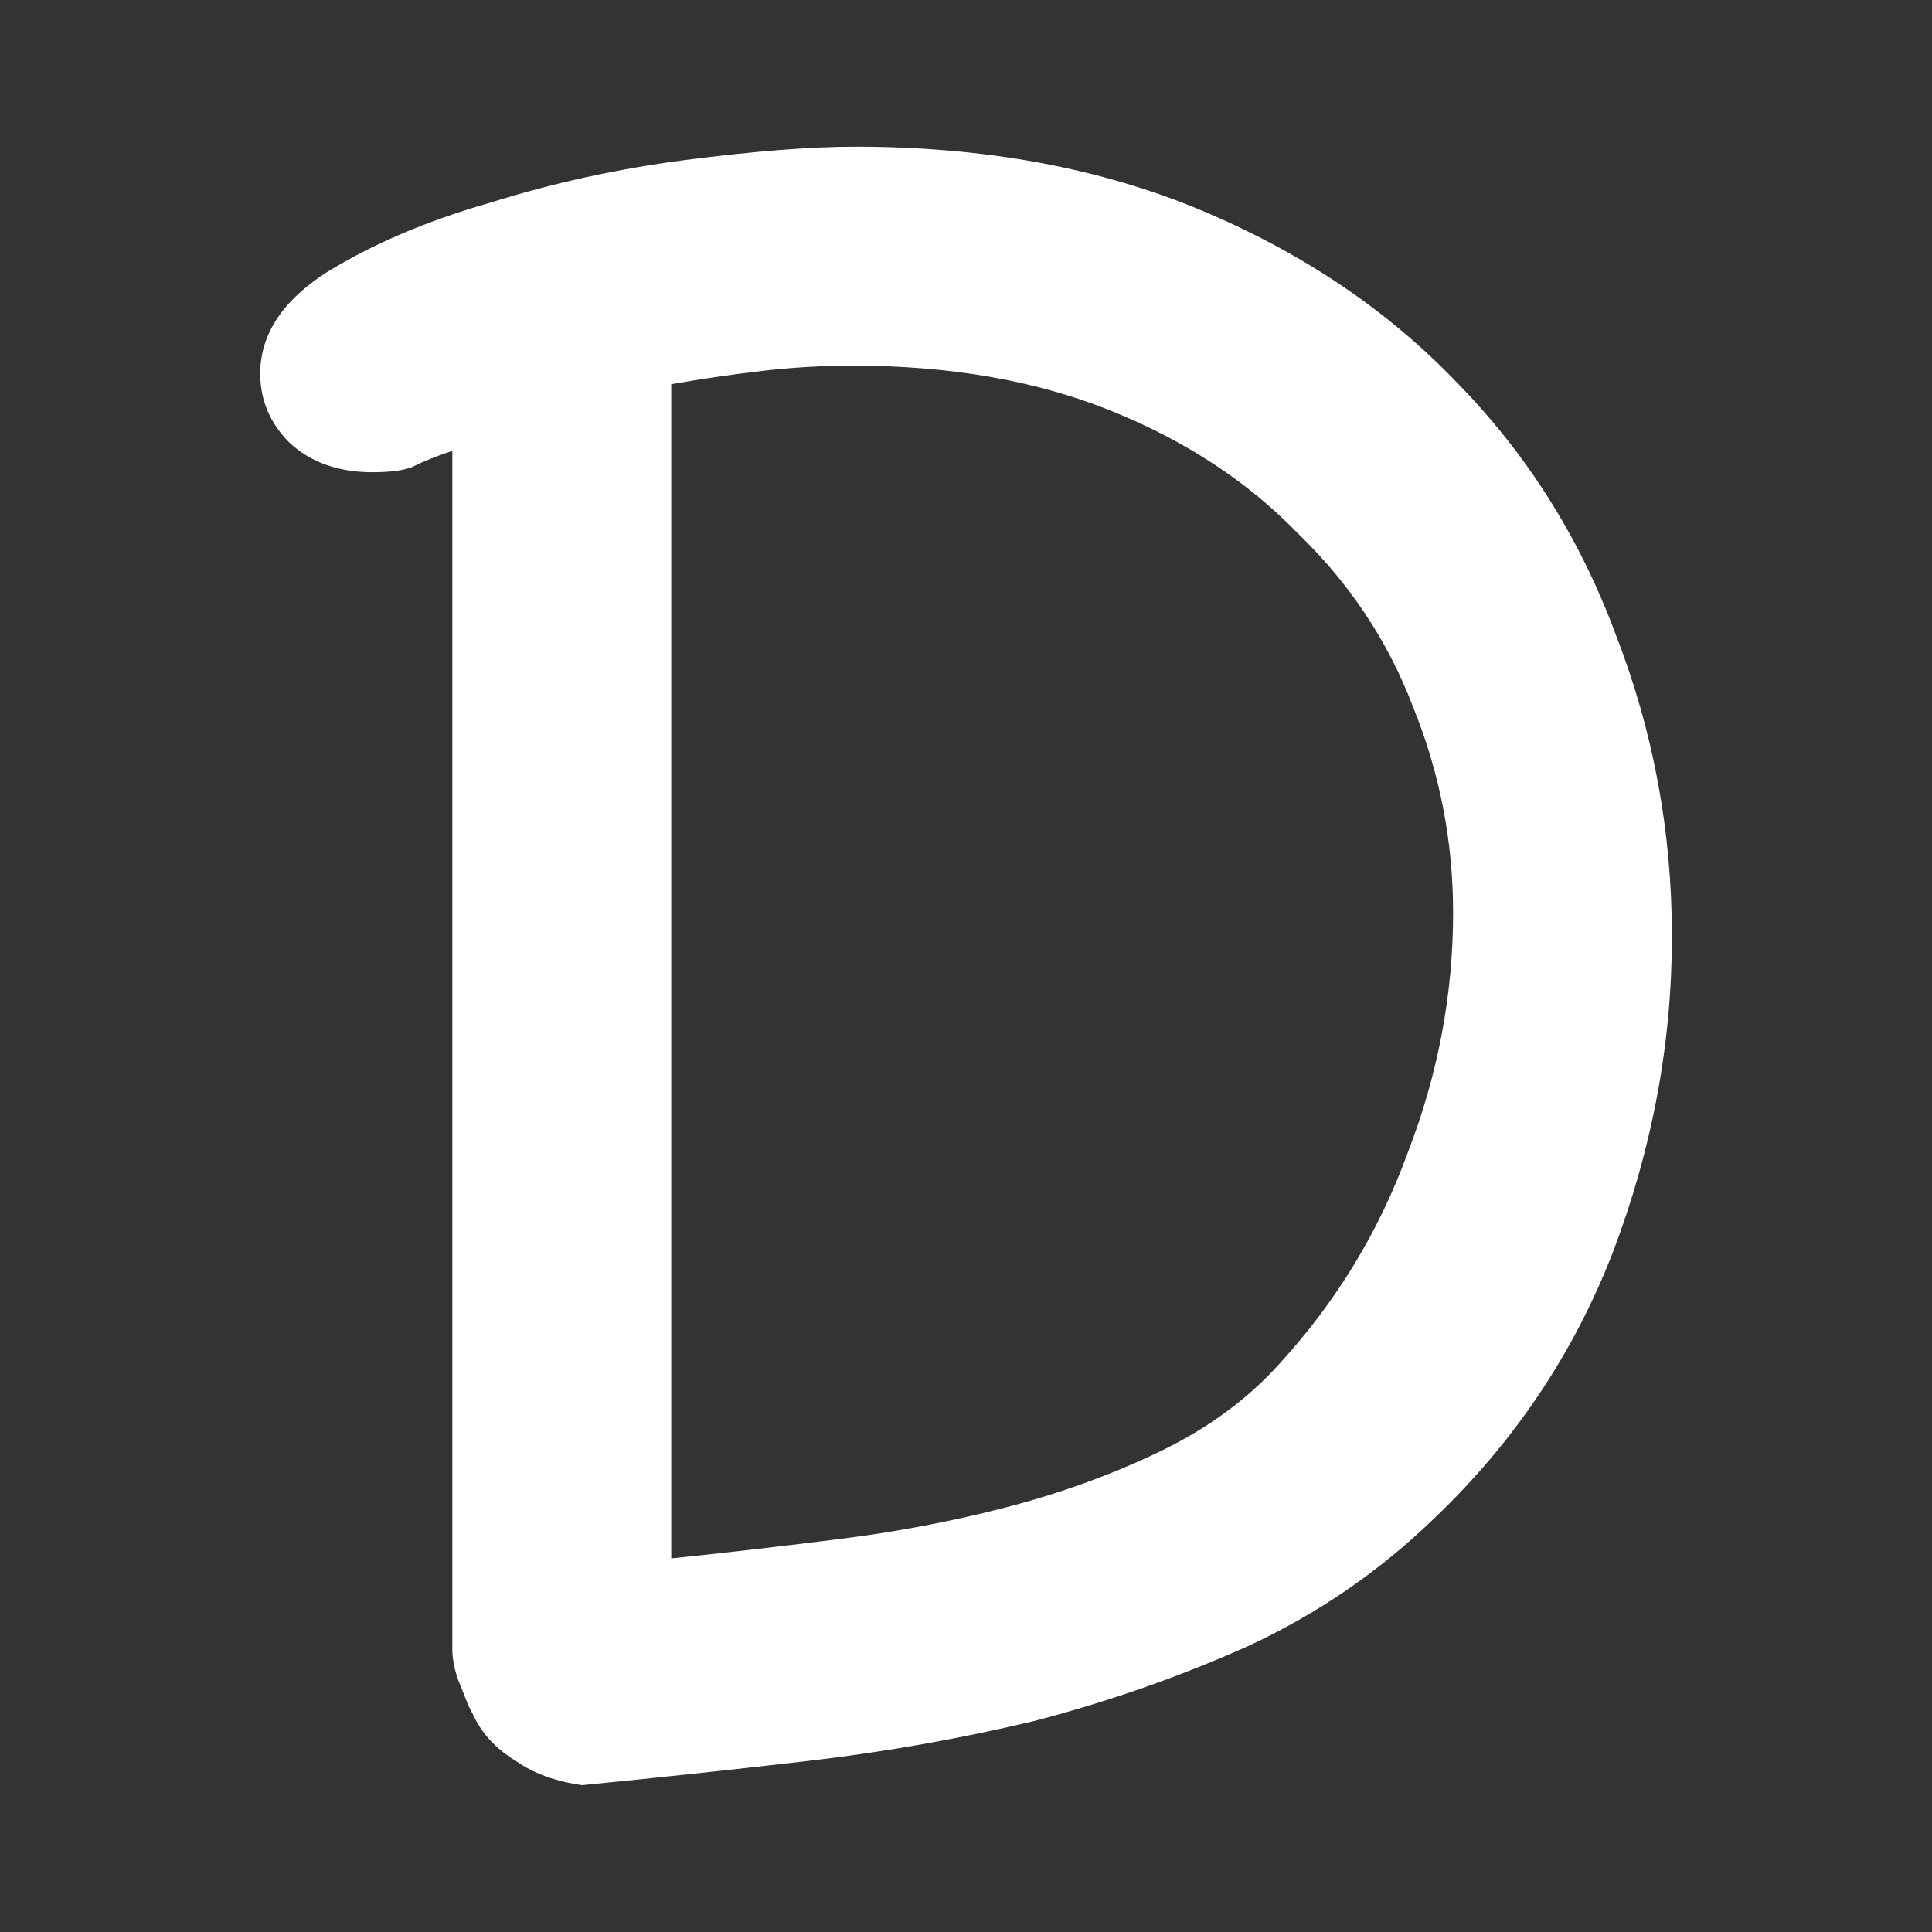 <svg viewBox="0 0 16 16" xmlns="http://www.w3.org/2000/svg">
<rect width="16" height="16" fill="#333" />
<path fill="#fff" d="M 4.829,14.785 Q 4.497,14.74 4.276,14.586 4.055,14.453 3.945,14.254 L 3.878,14.122 Q 3.834,14.011 3.79,13.901 3.746,13.768 3.746,13.657 l 0,-9.923 q -0.199,0.066 -0.331,0.133 -0.11,0.044 -0.331,0.044 -0.42,0 -0.685,-0.243 Q 2.155,3.425 2.155,3.094 q 0,-0.486 0.552,-0.84 Q 3.282,1.901 4.055,1.68 4.829,1.436 5.669,1.326 6.53,1.215 7.083,1.215 q 1.613,0 2.873,0.53 1.26,0.53 2.122,1.436 0.862,0.884 1.304,2.077 0.464,1.193 0.464,2.497 0,1.326 -0.486,2.608 -0.486,1.26 -1.481,2.21 -0.685,0.663 -1.547,1.061 -0.84,0.376 -1.768,0.619 -0.928,0.221 -1.878,0.331 -0.95,0.11 -1.856,0.199 z M 7.061,3.028 q -0.376,0 -0.751,0.044 -0.376,0.044 -0.751,0.11 l 0,9.724 q 0.641,-0.066 1.348,-0.155 0.729,-0.088 1.414,-0.265 0.685,-0.177 1.282,-0.464 0.597,-0.287 0.994,-0.729 0.707,-0.773 1.061,-1.746 0.376,-0.972 0.376,-1.989 0,-0.884 -0.331,-1.702 Q 11.392,5.039 10.751,4.42 10.133,3.779 9.204,3.403 8.276,3.028 7.061,3.028 Z" />
</svg>
